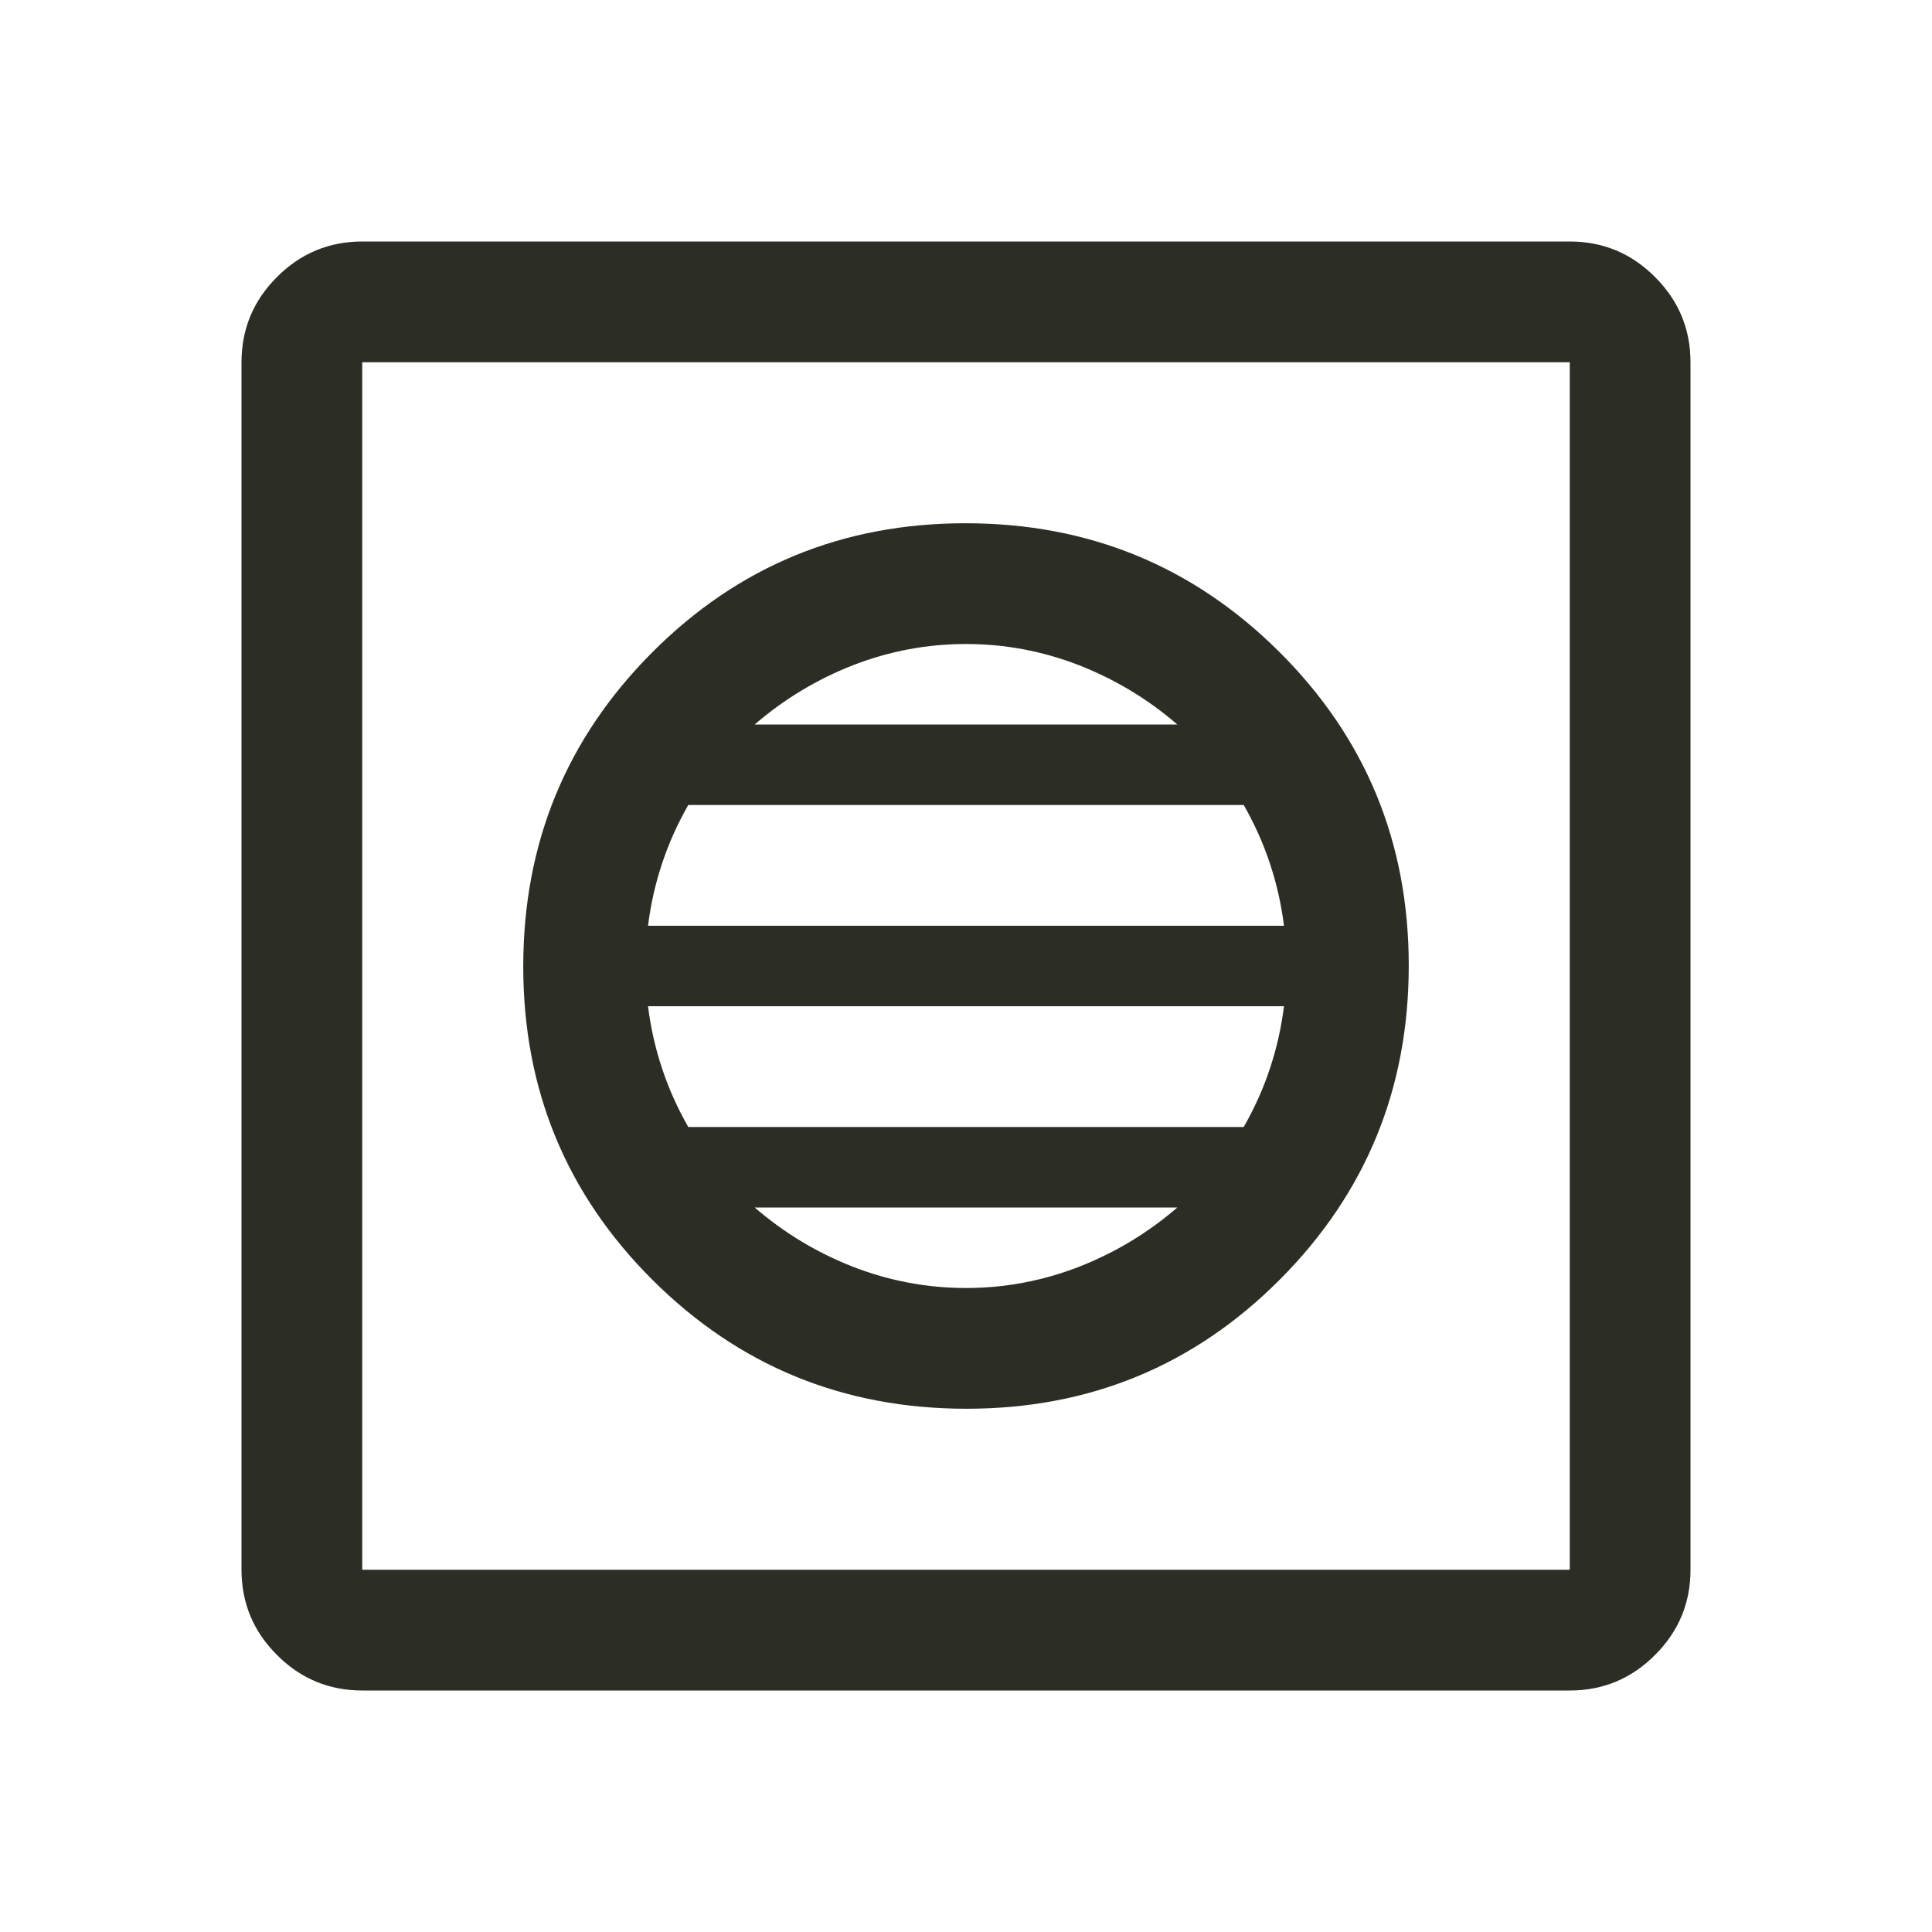 <svg width="24" height="24" viewBox="0 0 24 24" fill="none" xmlns="http://www.w3.org/2000/svg">
<path d="M12.006 17.5C13.535 17.5 14.833 16.965 15.9 15.894C16.967 14.823 17.5 13.524 17.5 11.994C17.5 10.465 16.965 9.167 15.894 8.1C14.823 7.033 13.524 6.5 11.994 6.5C10.465 6.5 9.167 7.035 8.1 8.106C7.033 9.177 6.5 10.476 6.5 12.006C6.5 13.535 7.035 14.833 8.106 15.9C9.177 16.967 10.476 17.5 12.006 17.5ZM12 16C11.517 16 11.05 15.912 10.6 15.738C10.15 15.562 9.742 15.317 9.375 15H14.625C14.258 15.317 13.85 15.562 13.4 15.738C12.95 15.912 12.483 16 12 16ZM8.55 14C8.417 13.767 8.308 13.525 8.225 13.275C8.142 13.025 8.083 12.767 8.05 12.5H15.95C15.917 12.767 15.858 13.025 15.775 13.275C15.692 13.525 15.583 13.767 15.45 14H8.55ZM8.05 11.5C8.083 11.233 8.142 10.975 8.225 10.725C8.308 10.475 8.417 10.233 8.55 10H15.45C15.583 10.233 15.692 10.475 15.775 10.725C15.858 10.975 15.917 11.233 15.95 11.5H8.05ZM9.375 9C9.742 8.683 10.15 8.438 10.6 8.262C11.05 8.088 11.517 8 12 8C12.483 8 12.95 8.088 13.4 8.262C13.85 8.438 14.258 8.683 14.625 9H9.375ZM4.5 21C4.088 21 3.734 20.853 3.441 20.559C3.147 20.266 3 19.913 3 19.5V4.5C3 4.088 3.147 3.734 3.441 3.441C3.734 3.147 4.088 3 4.5 3H19.5C19.913 3 20.266 3.147 20.559 3.441C20.853 3.734 21 4.088 21 4.5V19.5C21 19.913 20.853 20.266 20.559 20.559C20.266 20.853 19.913 21 19.5 21H4.5ZM4.5 19.5H19.5V4.5H4.5V19.5Z" fill="#2C2E25"/>
</svg>
